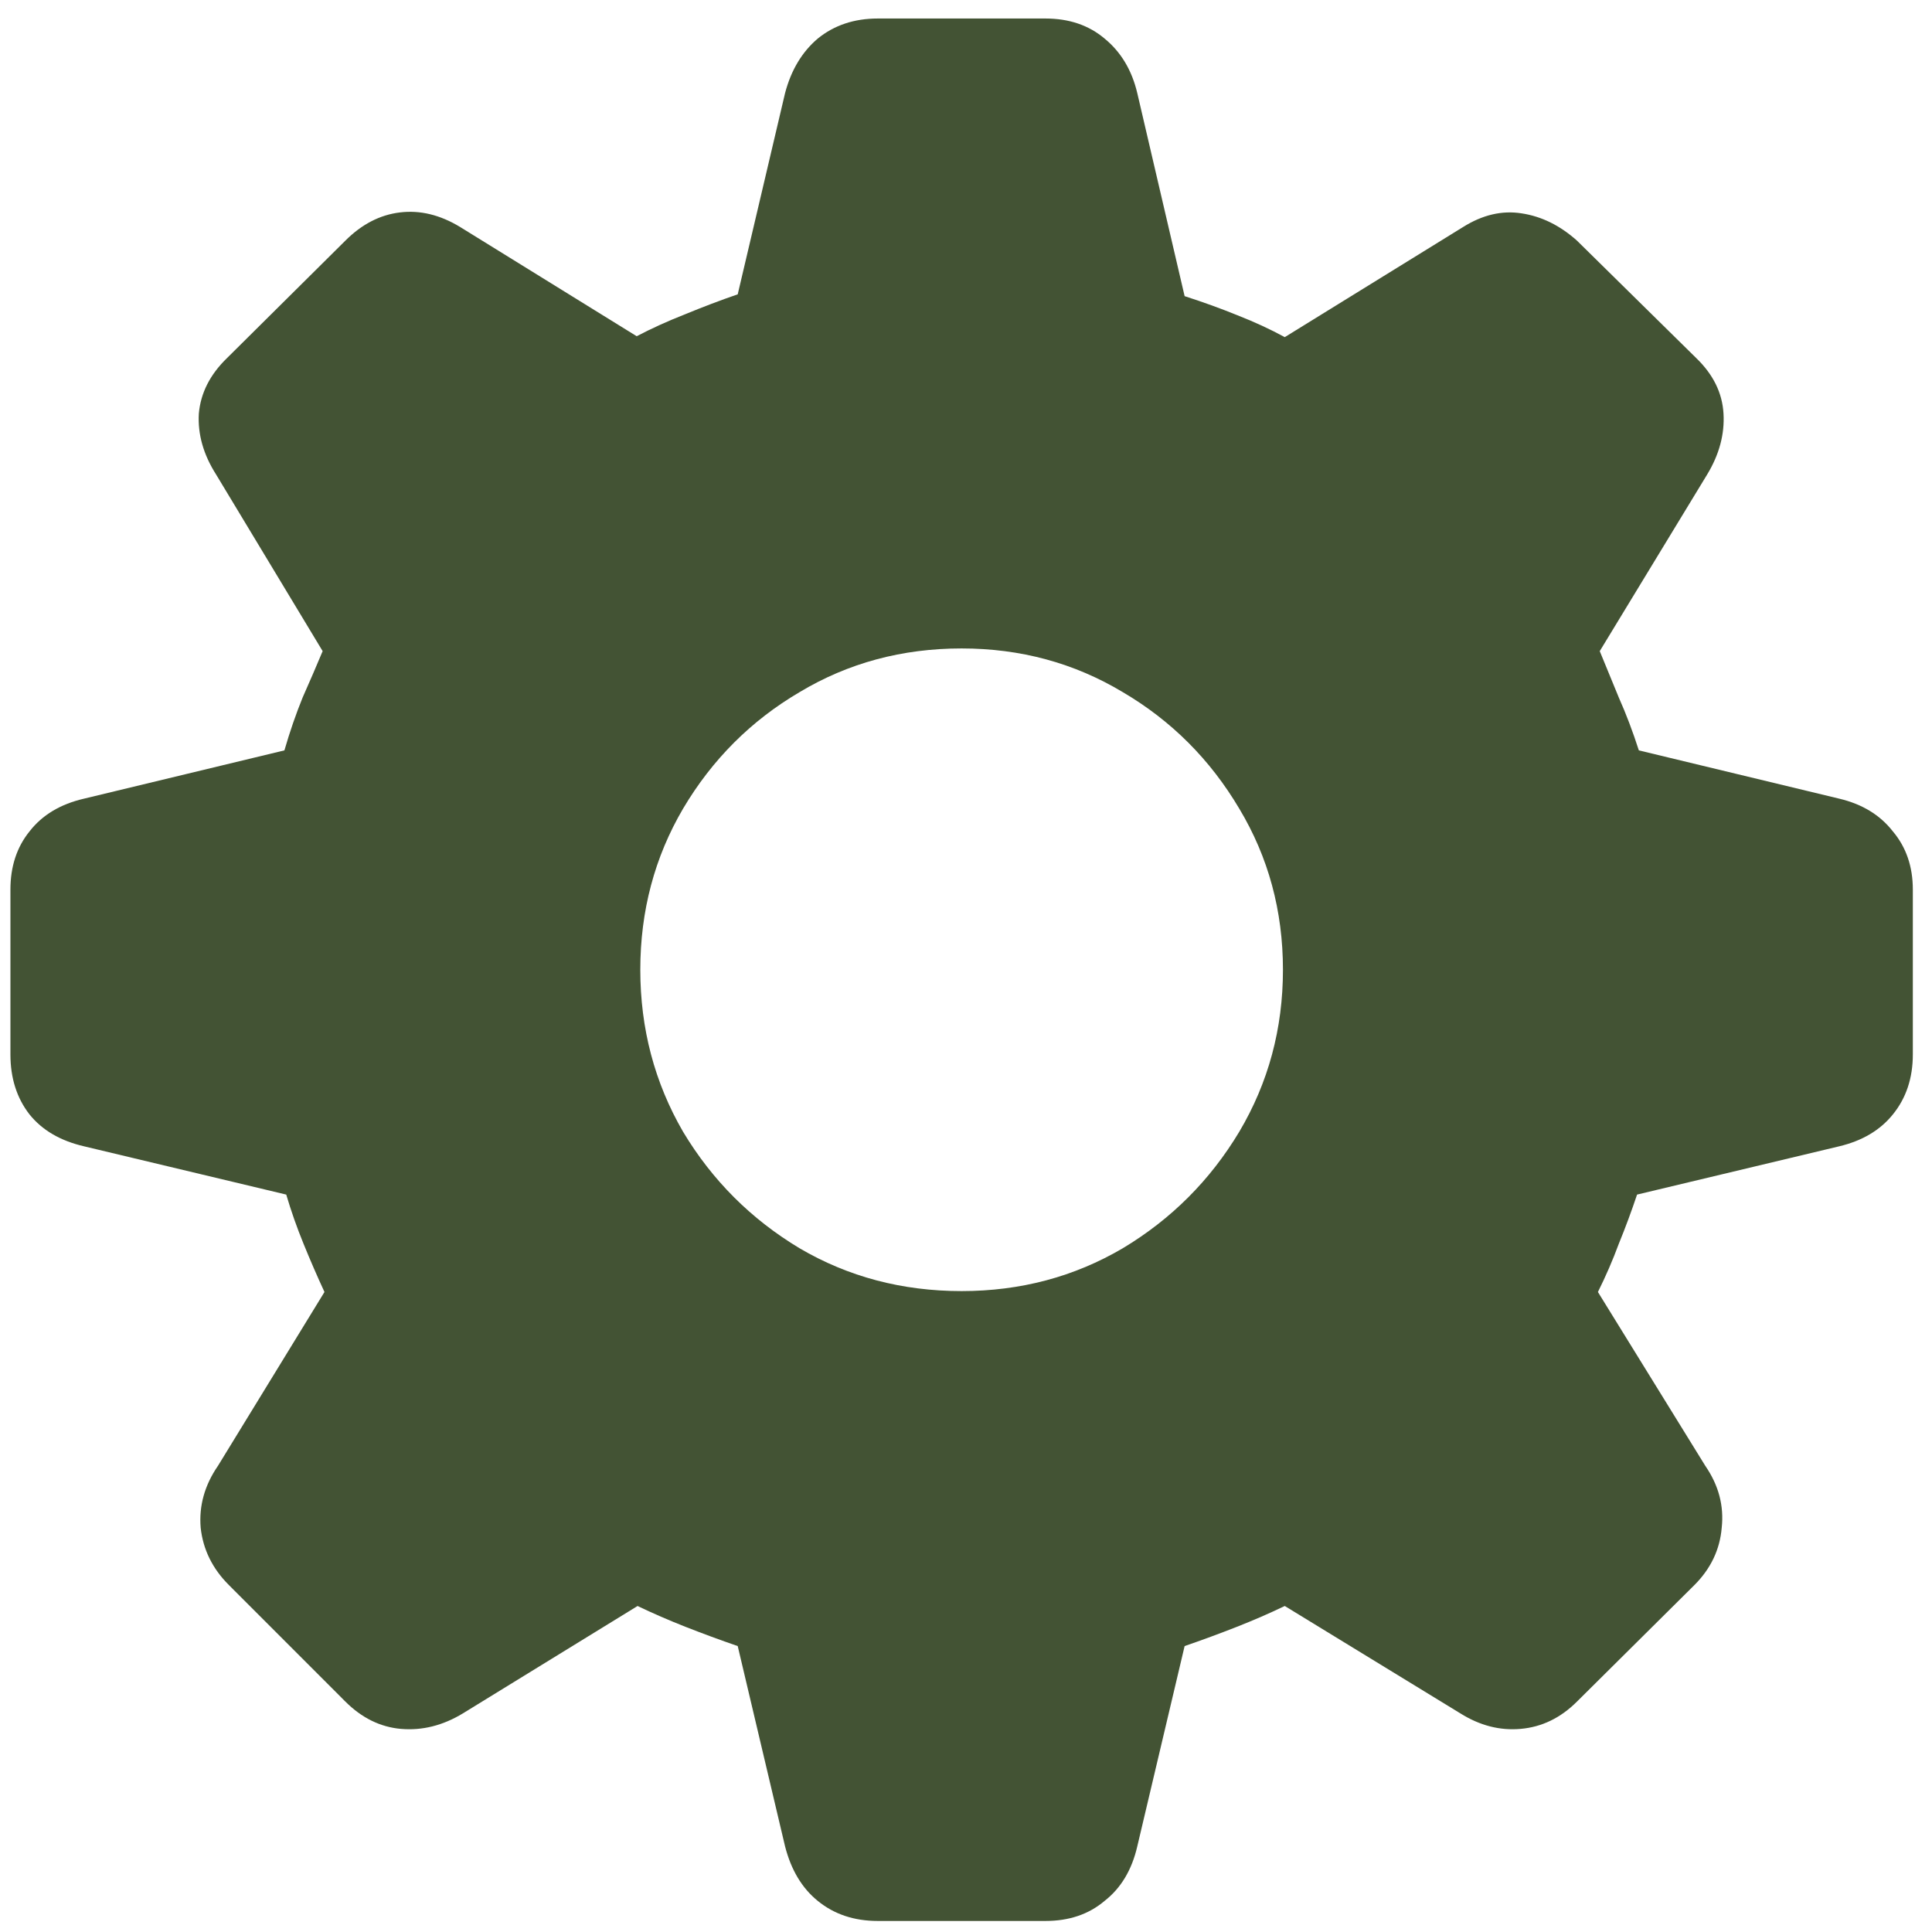 <svg width="38" height="38" viewBox="0 0 38 38" fill="none" xmlns="http://www.w3.org/2000/svg">
<path d="M17.267 37.783C16.801 37.783 16.408 37.652 16.085 37.389C15.775 37.138 15.56 36.78 15.441 36.315L14.51 32.376C14.164 32.257 13.823 32.131 13.489 32C13.155 31.869 12.839 31.731 12.54 31.588L9.103 33.701C8.709 33.94 8.303 34.041 7.885 34.005C7.48 33.969 7.116 33.79 6.793 33.468L4.502 31.176C4.179 30.854 3.994 30.478 3.947 30.049C3.911 29.619 4.024 29.213 4.287 28.831L6.382 25.412C6.238 25.101 6.101 24.785 5.97 24.463C5.838 24.14 5.725 23.818 5.63 23.496L1.655 22.547C1.189 22.439 0.831 22.231 0.581 21.92C0.33 21.598 0.205 21.204 0.205 20.739V17.498C0.205 17.044 0.33 16.663 0.581 16.352C0.831 16.03 1.189 15.815 1.655 15.708L5.594 14.759C5.701 14.389 5.821 14.043 5.952 13.72C6.095 13.398 6.226 13.094 6.346 12.807L4.251 9.334C4 8.94 3.887 8.54 3.911 8.134C3.947 7.729 4.132 7.365 4.466 7.042L6.793 4.733C7.116 4.41 7.474 4.225 7.868 4.178C8.261 4.13 8.655 4.225 9.049 4.464L12.523 6.613C12.821 6.457 13.137 6.314 13.471 6.183C13.818 6.04 14.164 5.908 14.51 5.789L15.441 1.832C15.56 1.379 15.775 1.021 16.085 0.758C16.408 0.496 16.801 0.364 17.267 0.364H20.561C21.027 0.364 21.415 0.496 21.725 0.758C22.047 1.021 22.262 1.379 22.369 1.832L23.3 5.825C23.671 5.944 24.017 6.07 24.339 6.201C24.673 6.332 24.983 6.475 25.27 6.631L28.779 4.464C29.161 4.225 29.543 4.136 29.925 4.196C30.319 4.255 30.683 4.434 31.017 4.733L33.362 7.042C33.697 7.365 33.876 7.729 33.899 8.134C33.923 8.54 33.816 8.94 33.577 9.334L31.465 12.807C31.584 13.094 31.709 13.398 31.84 13.72C31.984 14.043 32.115 14.389 32.234 14.759L36.173 15.708C36.627 15.815 36.979 16.03 37.23 16.352C37.492 16.663 37.623 17.044 37.623 17.498V20.739C37.623 21.204 37.492 21.598 37.23 21.92C36.979 22.231 36.627 22.439 36.173 22.547L32.199 23.496C32.091 23.818 31.972 24.14 31.84 24.463C31.721 24.785 31.584 25.101 31.429 25.412L33.541 28.831C33.804 29.213 33.911 29.619 33.864 30.049C33.828 30.478 33.649 30.854 33.327 31.176L31.017 33.468C30.695 33.79 30.325 33.969 29.907 34.005C29.501 34.041 29.107 33.94 28.725 33.701L25.27 31.588C24.971 31.731 24.655 31.869 24.321 32C23.987 32.131 23.647 32.257 23.3 32.376L22.369 36.315C22.262 36.78 22.047 37.138 21.725 37.389C21.415 37.652 21.027 37.783 20.561 37.783H17.267ZM18.914 25.394C20.072 25.394 21.128 25.113 22.083 24.552C23.038 23.979 23.802 23.215 24.375 22.26C24.948 21.294 25.234 20.231 25.234 19.074C25.234 17.916 24.948 16.86 24.375 15.905C23.802 14.938 23.038 14.174 22.083 13.613C21.128 13.04 20.072 12.754 18.914 12.754C17.744 12.754 16.682 13.04 15.727 13.613C14.772 14.174 14.008 14.938 13.435 15.905C12.875 16.86 12.594 17.916 12.594 19.074C12.594 20.231 12.875 21.294 13.435 22.26C14.008 23.215 14.772 23.979 15.727 24.552C16.682 25.113 17.744 25.394 18.914 25.394Z" fill="#435334"/>
</svg>
